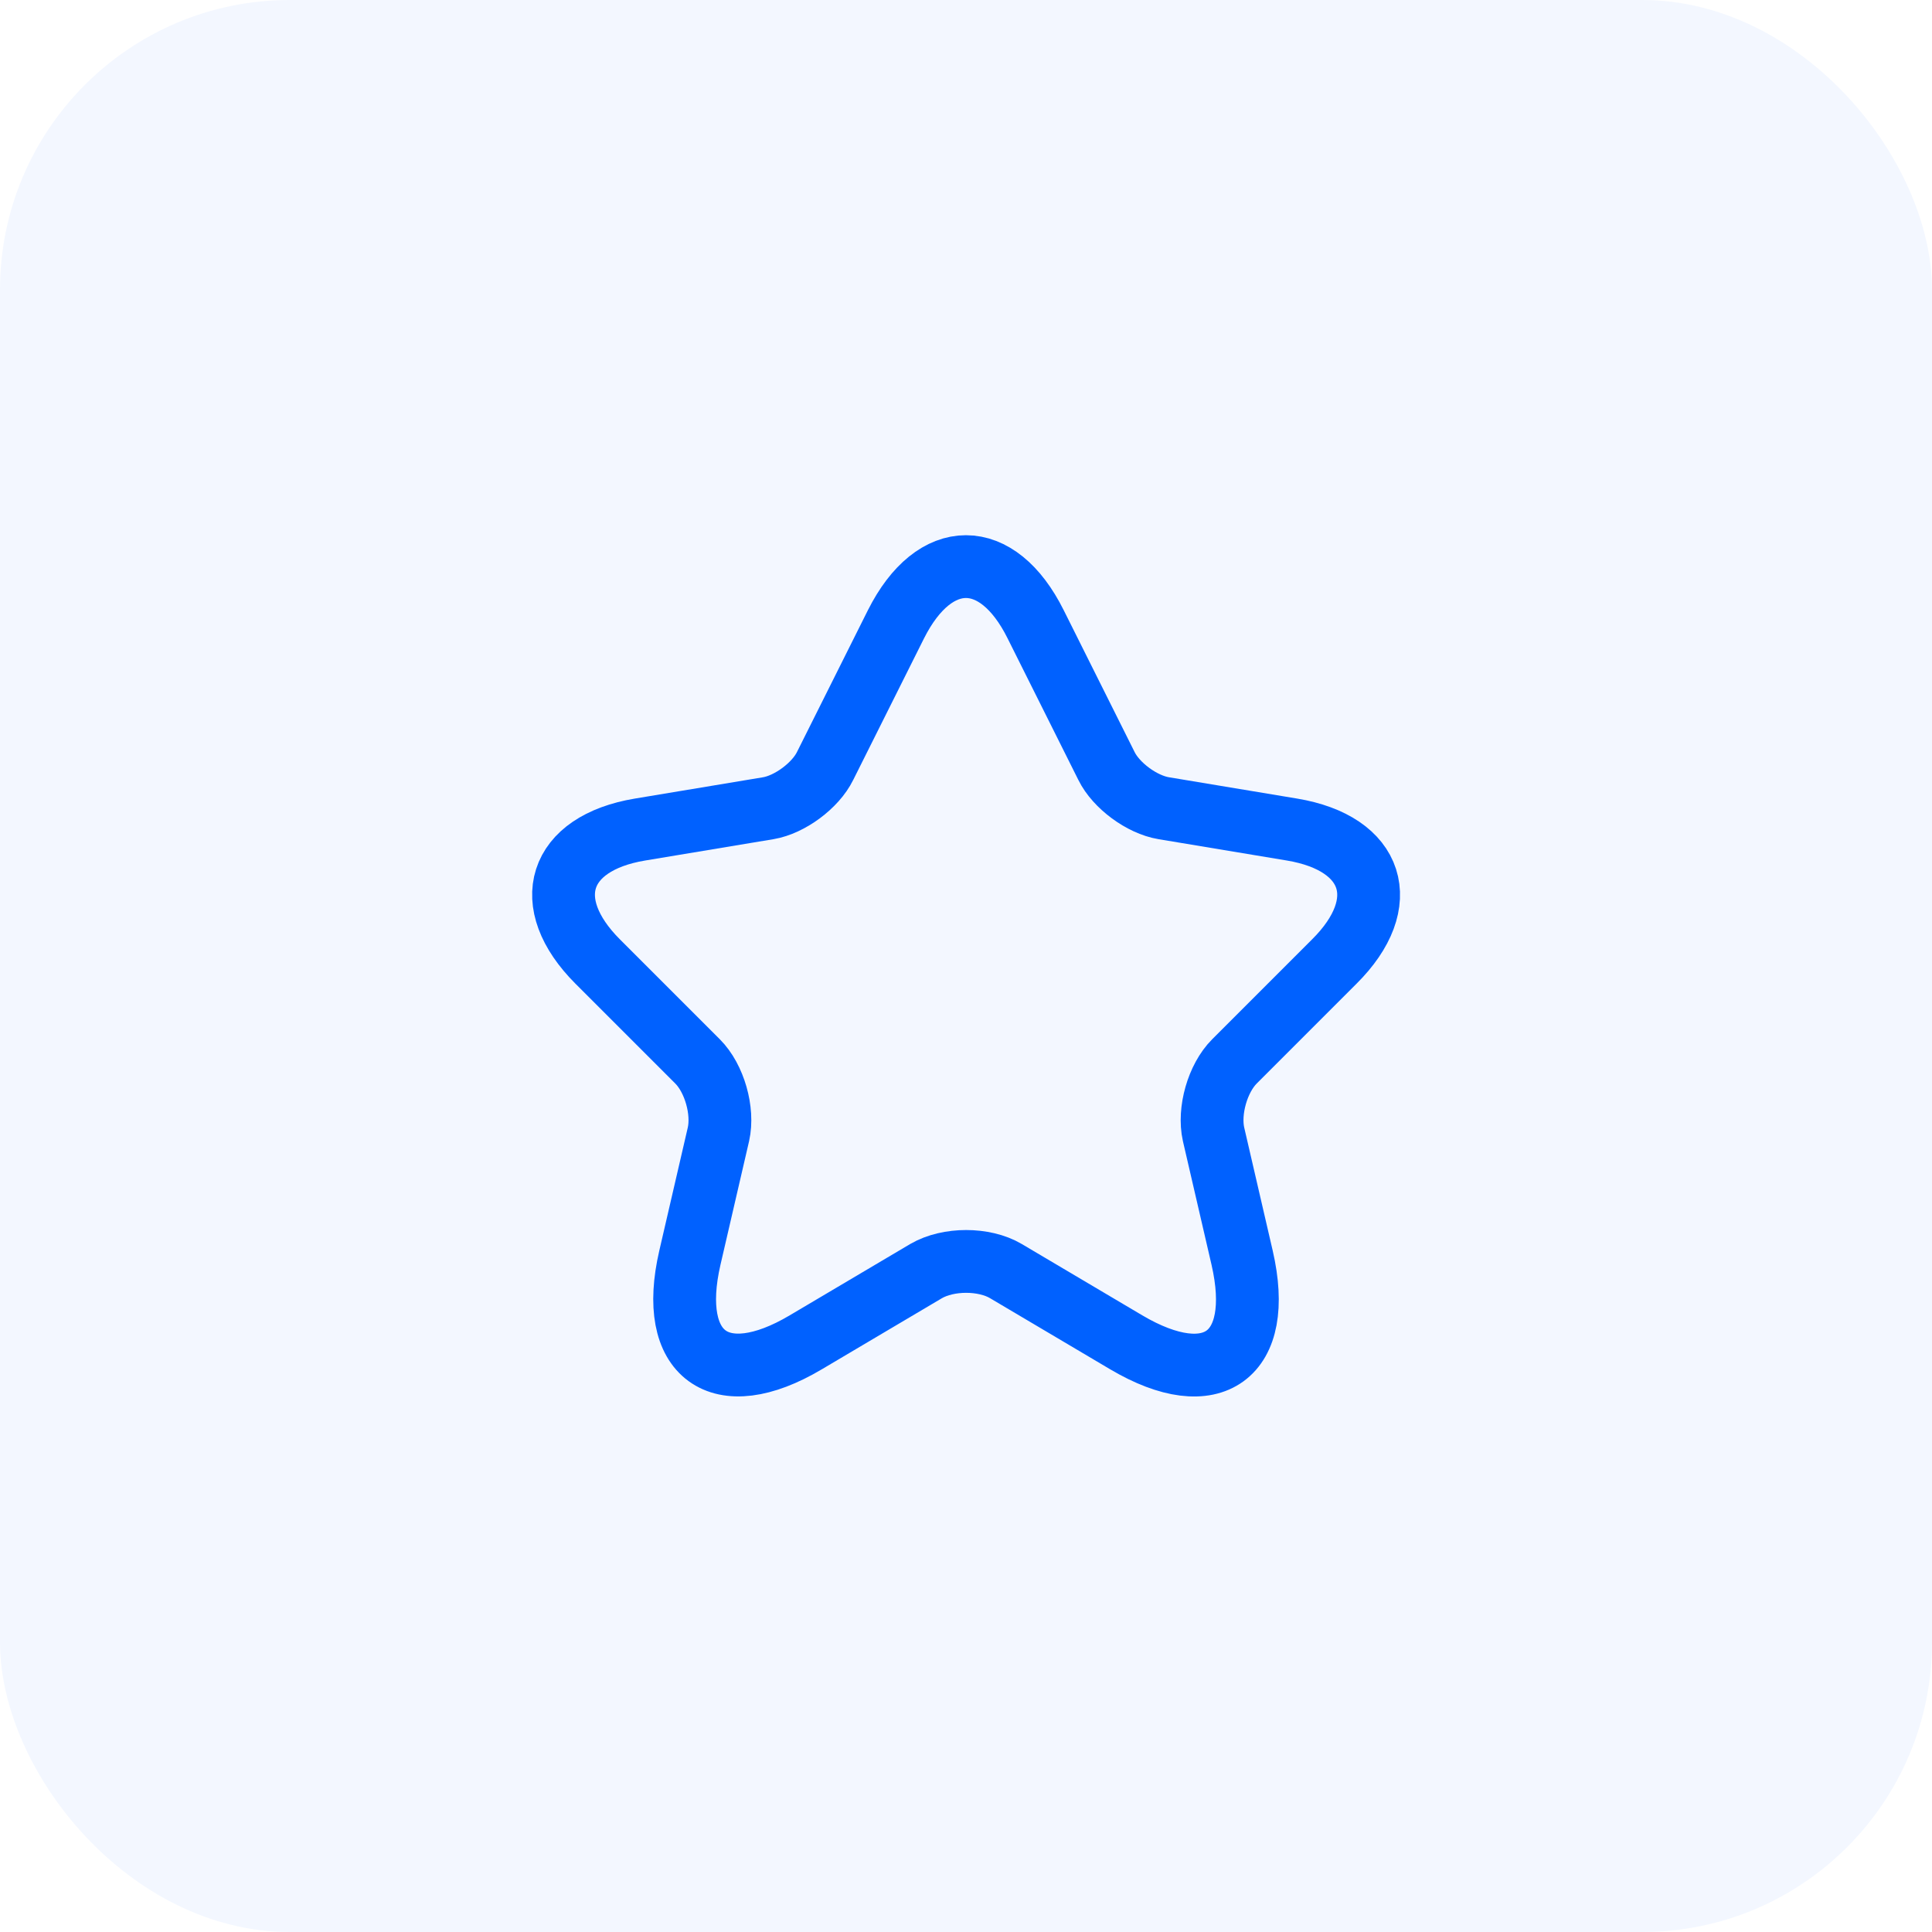 <svg width="40" height="40" viewBox="0 0 40 40" fill="none" xmlns="http://www.w3.org/2000/svg">
<rect opacity="0.05" width="40" height="40" rx="6" fill="#0061FF"/>
<path d="M21.442 12.925L22.908 15.858C23.108 16.266 23.642 16.658 24.092 16.733L26.75 17.175C28.45 17.458 28.85 18.691 27.625 19.908L25.558 21.975C25.208 22.325 25.017 23 25.125 23.483L25.717 26.041C26.183 28.066 25.108 28.85 23.317 27.791L20.825 26.316C20.375 26.05 19.633 26.05 19.175 26.316L16.683 27.791C14.9 28.85 13.817 28.058 14.283 26.041L14.875 23.483C14.983 23 14.792 22.325 14.442 21.975L12.375 19.908C11.158 18.691 11.55 17.458 13.25 17.175L15.908 16.733C16.35 16.658 16.883 16.266 17.083 15.858L18.55 12.925C19.35 11.333 20.65 11.333 21.442 12.925Z" stroke="#0061FF" stroke-width="1.3" stroke-linecap="round" stroke-linejoin="round"/>
</svg>
